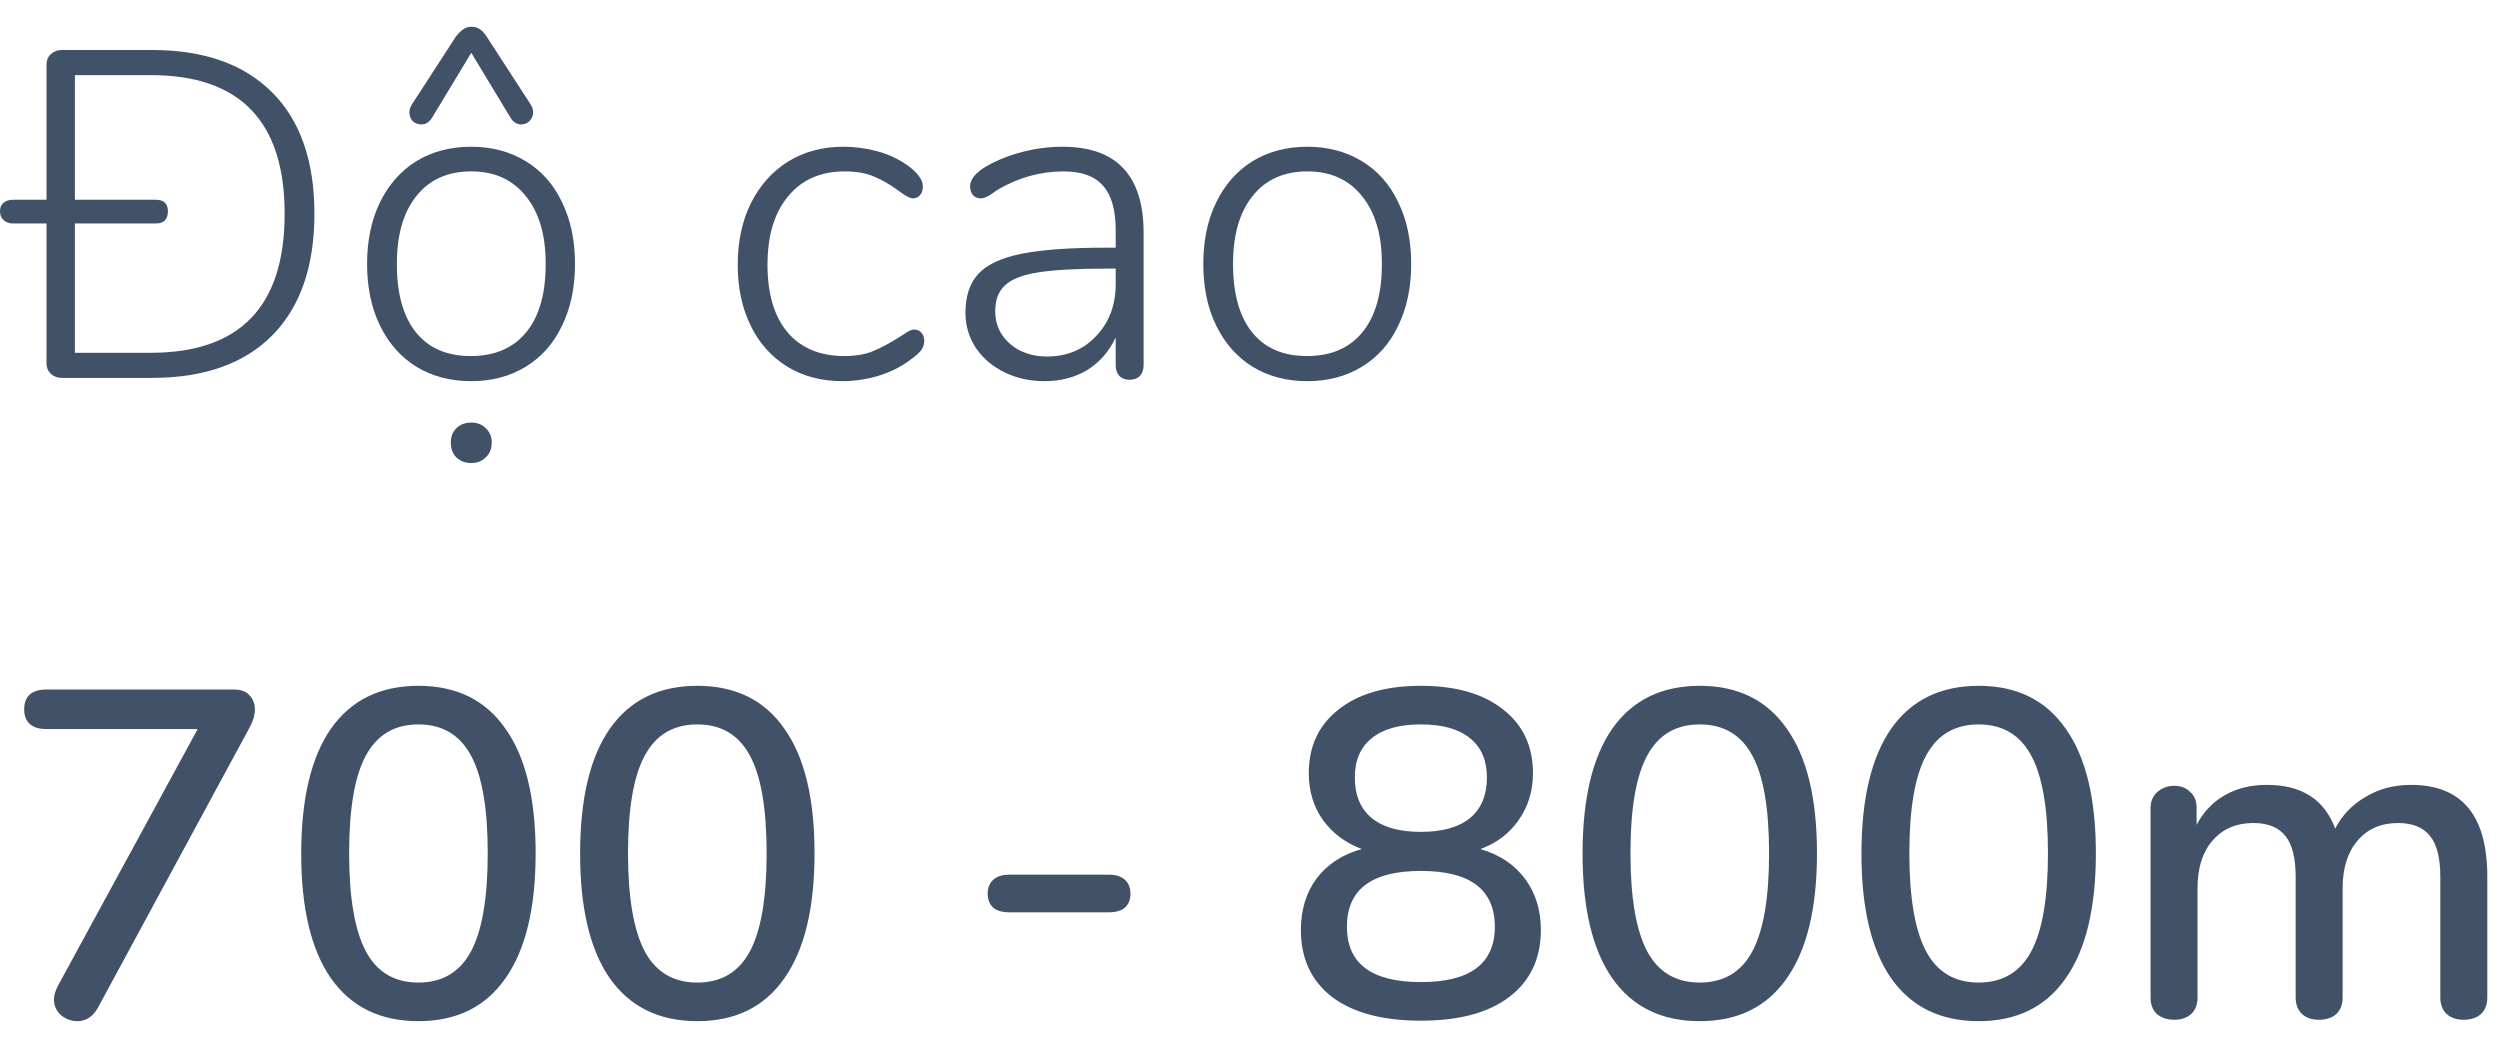 <svg width="86" height="36" viewBox="0 0 86 36" fill="none" xmlns="http://www.w3.org/2000/svg">
<path d="M5.232 1.72C7.013 1.72 8.389 2.205 9.36 3.176C10.331 4.147 10.816 5.539 10.816 7.352C10.816 9.165 10.331 10.563 9.36 11.544C8.389 12.515 7.013 13 5.232 13H2.128C1.979 13 1.851 12.952 1.744 12.856C1.648 12.76 1.6 12.643 1.6 12.504V7.688H0.448C0.32 7.688 0.213 7.651 0.128 7.576C0.043 7.501 0 7.4 0 7.272C0 7.144 0.037 7.048 0.112 6.984C0.197 6.909 0.309 6.872 0.448 6.872H1.6V2.216C1.6 2.077 1.648 1.96 1.744 1.864C1.851 1.768 1.979 1.72 2.128 1.72H5.232ZM5.184 12.136C8.256 12.136 9.792 10.541 9.792 7.352C9.792 4.173 8.256 2.584 5.184 2.584H2.576V6.872H5.36C5.637 6.872 5.776 7.005 5.776 7.272C5.776 7.411 5.739 7.517 5.664 7.592C5.589 7.656 5.488 7.688 5.36 7.688H2.576V12.136H5.184ZM16.212 13.112C15.497 13.112 14.868 12.947 14.324 12.616C13.79 12.285 13.374 11.816 13.076 11.208C12.777 10.6 12.628 9.891 12.628 9.08C12.628 8.269 12.777 7.56 13.076 6.952C13.374 6.344 13.79 5.875 14.324 5.544C14.868 5.213 15.497 5.048 16.212 5.048C16.916 5.048 17.54 5.213 18.084 5.544C18.628 5.875 19.044 6.344 19.332 6.952C19.63 7.56 19.78 8.269 19.78 9.08C19.78 9.891 19.63 10.6 19.332 11.208C19.044 11.816 18.628 12.285 18.084 12.616C17.54 12.947 16.916 13.112 16.212 13.112ZM16.196 12.248C17.017 12.248 17.652 11.976 18.1 11.432C18.548 10.888 18.772 10.104 18.772 9.08C18.772 8.077 18.542 7.299 18.084 6.744C17.636 6.179 17.012 5.896 16.212 5.896C15.401 5.896 14.772 6.179 14.324 6.744C13.876 7.299 13.652 8.077 13.652 9.08C13.652 10.104 13.87 10.888 14.308 11.432C14.745 11.976 15.374 12.248 16.196 12.248ZM16.212 15.928C16.009 15.928 15.838 15.864 15.7 15.736C15.572 15.608 15.508 15.437 15.508 15.224C15.508 15.021 15.572 14.856 15.7 14.728C15.838 14.6 16.009 14.536 16.212 14.536C16.414 14.536 16.58 14.6 16.708 14.728C16.846 14.856 16.916 15.021 16.916 15.224C16.916 15.437 16.846 15.608 16.708 15.736C16.58 15.864 16.414 15.928 16.212 15.928ZM14.868 4.04C14.772 4.2 14.649 4.28 14.5 4.28C14.382 4.28 14.281 4.243 14.196 4.168C14.121 4.083 14.084 3.981 14.084 3.864C14.084 3.768 14.116 3.672 14.18 3.576L15.684 1.256C15.769 1.149 15.849 1.069 15.924 1.016C16.009 0.952 16.105 0.92 16.212 0.92C16.329 0.92 16.425 0.947 16.5 1C16.585 1.053 16.665 1.139 16.74 1.256L18.244 3.576C18.308 3.672 18.34 3.768 18.34 3.864C18.34 3.981 18.297 4.083 18.212 4.168C18.137 4.243 18.041 4.28 17.924 4.28C17.774 4.28 17.652 4.2 17.556 4.04L16.212 1.816L14.868 4.04ZM28.978 13.112C28.263 13.112 27.634 12.947 27.09 12.616C26.546 12.285 26.124 11.816 25.826 11.208C25.527 10.6 25.378 9.901 25.378 9.112C25.378 8.312 25.527 7.608 25.826 7C26.135 6.381 26.562 5.901 27.106 5.56C27.66 5.219 28.295 5.048 29.01 5.048C29.415 5.048 29.81 5.101 30.194 5.208C30.578 5.315 30.919 5.475 31.218 5.688C31.41 5.827 31.543 5.955 31.618 6.072C31.703 6.179 31.746 6.296 31.746 6.424C31.746 6.541 31.714 6.637 31.65 6.712C31.586 6.787 31.506 6.824 31.41 6.824C31.303 6.824 31.132 6.733 30.898 6.552C30.62 6.349 30.343 6.189 30.066 6.072C29.788 5.955 29.452 5.896 29.058 5.896C28.226 5.896 27.575 6.184 27.106 6.76C26.636 7.325 26.402 8.109 26.402 9.112C26.402 10.104 26.631 10.877 27.09 11.432C27.559 11.976 28.21 12.248 29.042 12.248C29.447 12.248 29.783 12.189 30.05 12.072C30.327 11.955 30.626 11.795 30.946 11.592C31.042 11.528 31.132 11.469 31.218 11.416C31.314 11.363 31.388 11.336 31.442 11.336C31.548 11.336 31.634 11.373 31.698 11.448C31.762 11.523 31.794 11.613 31.794 11.72C31.794 11.848 31.756 11.96 31.682 12.056C31.607 12.152 31.463 12.275 31.25 12.424C30.962 12.637 30.61 12.808 30.194 12.936C29.788 13.053 29.383 13.112 28.978 13.112ZM36.539 5.048C37.478 5.048 38.177 5.293 38.636 5.784C39.105 6.275 39.34 7.016 39.34 8.008V12.568C39.34 12.717 39.297 12.84 39.212 12.936C39.126 13.021 39.009 13.064 38.859 13.064C38.71 13.064 38.593 13.021 38.508 12.936C38.422 12.84 38.38 12.717 38.38 12.568V11.608C38.156 12.088 37.83 12.461 37.404 12.728C36.977 12.984 36.486 13.112 35.931 13.112C35.43 13.112 34.971 13.011 34.556 12.808C34.139 12.605 33.809 12.323 33.563 11.96C33.329 11.597 33.212 11.197 33.212 10.76C33.212 10.184 33.361 9.736 33.66 9.416C33.958 9.096 34.454 8.867 35.148 8.728C35.841 8.589 36.806 8.52 38.044 8.52H38.38V7.928C38.38 7.224 38.236 6.712 37.947 6.392C37.66 6.061 37.206 5.896 36.587 5.896C35.798 5.896 35.046 6.104 34.331 6.52C34.3 6.541 34.214 6.6 34.075 6.696C33.947 6.781 33.836 6.824 33.739 6.824C33.633 6.824 33.542 6.787 33.468 6.712C33.404 6.627 33.371 6.525 33.371 6.408C33.371 6.173 33.558 5.944 33.931 5.72C34.305 5.507 34.721 5.341 35.179 5.224C35.638 5.107 36.092 5.048 36.539 5.048ZM36.011 12.264C36.705 12.264 37.27 12.029 37.708 11.56C38.156 11.091 38.38 10.493 38.38 9.768V9.24H38.075C37.051 9.24 36.267 9.283 35.724 9.368C35.179 9.453 34.795 9.603 34.572 9.816C34.347 10.019 34.236 10.317 34.236 10.712C34.236 11.16 34.406 11.533 34.748 11.832C35.089 12.12 35.51 12.264 36.011 12.264ZM44.977 13.112C44.263 13.112 43.633 12.947 43.089 12.616C42.556 12.285 42.14 11.816 41.841 11.208C41.543 10.6 41.393 9.891 41.393 9.08C41.393 8.269 41.543 7.56 41.841 6.952C42.14 6.344 42.556 5.875 43.089 5.544C43.633 5.213 44.263 5.048 44.977 5.048C45.681 5.048 46.305 5.213 46.849 5.544C47.393 5.875 47.809 6.344 48.097 6.952C48.396 7.56 48.545 8.269 48.545 9.08C48.545 9.891 48.396 10.6 48.097 11.208C47.809 11.816 47.393 12.285 46.849 12.616C46.305 12.947 45.681 13.112 44.977 13.112ZM44.961 12.248C45.783 12.248 46.417 11.976 46.865 11.432C47.313 10.888 47.537 10.104 47.537 9.08C47.537 8.077 47.308 7.299 46.849 6.744C46.401 6.179 45.777 5.896 44.977 5.896C44.167 5.896 43.537 6.179 43.089 6.744C42.641 7.299 42.417 8.077 42.417 9.08C42.417 10.104 42.636 10.888 43.073 11.432C43.511 11.976 44.14 12.248 44.961 12.248ZM8.048 23.72C8.283 23.72 8.459 23.784 8.576 23.912C8.704 24.04 8.768 24.205 8.768 24.408C8.768 24.6 8.709 24.803 8.592 25.016L3.36 34.68C3.189 34.979 2.955 35.128 2.656 35.128C2.453 35.128 2.267 35.059 2.096 34.92C1.936 34.771 1.856 34.589 1.856 34.376C1.856 34.248 1.899 34.099 1.984 33.928L6.8 25.08H1.6C1.344 25.08 1.152 25.021 1.024 24.904C0.896 24.787 0.832 24.621 0.832 24.408C0.832 23.949 1.088 23.72 1.6 23.72H8.048ZM14.394 35.128C13.082 35.128 12.079 34.637 11.386 33.656C10.703 32.675 10.362 31.245 10.362 29.368C10.362 27.48 10.703 26.045 11.386 25.064C12.079 24.083 13.082 23.592 14.394 23.592C15.706 23.592 16.703 24.083 17.386 25.064C18.079 26.035 18.426 27.464 18.426 29.352C18.426 31.24 18.079 32.675 17.386 33.656C16.703 34.637 15.706 35.128 14.394 35.128ZM14.394 33.8C15.215 33.8 15.818 33.443 16.202 32.728C16.586 32.013 16.778 30.888 16.778 29.352C16.778 27.816 16.586 26.696 16.202 25.992C15.818 25.277 15.215 24.92 14.394 24.92C13.572 24.92 12.97 25.277 12.586 25.992C12.202 26.696 12.01 27.816 12.01 29.352C12.01 30.877 12.202 32.003 12.586 32.728C12.97 33.443 13.572 33.8 14.394 33.8ZM23.988 35.128C22.675 35.128 21.673 34.637 20.98 33.656C20.297 32.675 19.956 31.245 19.956 29.368C19.956 27.48 20.297 26.045 20.98 25.064C21.673 24.083 22.675 23.592 23.988 23.592C25.299 23.592 26.297 24.083 26.98 25.064C27.673 26.035 28.02 27.464 28.02 29.352C28.02 31.24 27.673 32.675 26.98 33.656C26.297 34.637 25.299 35.128 23.988 35.128ZM23.988 33.8C24.809 33.8 25.412 33.443 25.796 32.728C26.18 32.013 26.372 30.888 26.372 29.352C26.372 27.816 26.18 26.696 25.796 25.992C25.412 25.277 24.809 24.92 23.988 24.92C23.166 24.92 22.564 25.277 22.18 25.992C21.796 26.696 21.604 27.816 21.604 29.352C21.604 30.877 21.796 32.003 22.18 32.728C22.564 33.443 23.166 33.8 23.988 33.8ZM34.728 31.384C34.483 31.384 34.296 31.331 34.168 31.224C34.04 31.107 33.976 30.947 33.976 30.744C33.976 30.541 34.04 30.381 34.168 30.264C34.296 30.147 34.483 30.088 34.728 30.088H38.136C38.381 30.088 38.568 30.147 38.696 30.264C38.824 30.381 38.888 30.541 38.888 30.744C38.888 30.947 38.824 31.107 38.696 31.224C38.568 31.331 38.381 31.384 38.136 31.384H34.728ZM50.926 29.208C51.587 29.4 52.099 29.741 52.462 30.232C52.825 30.723 53.006 31.309 53.006 31.992C53.006 32.973 52.644 33.741 51.918 34.296C51.203 34.84 50.19 35.112 48.878 35.112C47.566 35.112 46.547 34.84 45.822 34.296C45.108 33.741 44.75 32.973 44.75 31.992C44.75 31.299 44.931 30.707 45.294 30.216C45.667 29.725 46.185 29.389 46.846 29.208C46.281 28.995 45.833 28.659 45.502 28.2C45.182 27.741 45.022 27.208 45.022 26.6C45.022 25.672 45.364 24.941 46.046 24.408C46.729 23.864 47.673 23.592 48.878 23.592C50.084 23.592 51.028 23.864 51.71 24.408C52.393 24.941 52.734 25.672 52.734 26.6C52.734 27.208 52.569 27.747 52.238 28.216C51.918 28.675 51.481 29.005 50.926 29.208ZM48.878 24.92C48.132 24.92 47.566 25.08 47.182 25.4C46.798 25.709 46.606 26.157 46.606 26.744C46.606 27.352 46.798 27.816 47.182 28.136C47.566 28.456 48.132 28.616 48.878 28.616C49.625 28.616 50.19 28.456 50.574 28.136C50.958 27.816 51.15 27.352 51.15 26.744C51.15 26.157 50.958 25.709 50.574 25.4C50.19 25.08 49.625 24.92 48.878 24.92ZM48.878 33.784C50.574 33.784 51.422 33.149 51.422 31.88C51.422 30.6 50.574 29.96 48.878 29.96C47.182 29.96 46.334 30.6 46.334 31.88C46.334 33.149 47.182 33.784 48.878 33.784ZM58.472 35.128C57.16 35.128 56.157 34.637 55.464 33.656C54.781 32.675 54.44 31.245 54.44 29.368C54.44 27.48 54.781 26.045 55.464 25.064C56.157 24.083 57.16 23.592 58.472 23.592C59.784 23.592 60.781 24.083 61.464 25.064C62.157 26.035 62.504 27.464 62.504 29.352C62.504 31.24 62.157 32.675 61.464 33.656C60.781 34.637 59.784 35.128 58.472 35.128ZM58.472 33.8C59.293 33.8 59.896 33.443 60.28 32.728C60.664 32.013 60.856 30.888 60.856 29.352C60.856 27.816 60.664 26.696 60.28 25.992C59.896 25.277 59.293 24.92 58.472 24.92C57.651 24.92 57.048 25.277 56.664 25.992C56.28 26.696 56.088 27.816 56.088 29.352C56.088 30.877 56.28 32.003 56.664 32.728C57.048 33.443 57.651 33.8 58.472 33.8ZM68.066 35.128C66.754 35.128 65.751 34.637 65.058 33.656C64.375 32.675 64.034 31.245 64.034 29.368C64.034 27.48 64.375 26.045 65.058 25.064C65.751 24.083 66.754 23.592 68.066 23.592C69.378 23.592 70.375 24.083 71.058 25.064C71.751 26.035 72.098 27.464 72.098 29.352C72.098 31.24 71.751 32.675 71.058 33.656C70.375 34.637 69.378 35.128 68.066 35.128ZM68.066 33.8C68.887 33.8 69.49 33.443 69.874 32.728C70.258 32.013 70.45 30.888 70.45 29.352C70.45 27.816 70.258 26.696 69.874 25.992C69.49 25.277 68.887 24.92 68.066 24.92C67.244 24.92 66.642 25.277 66.258 25.992C65.874 26.696 65.682 27.816 65.682 29.352C65.682 30.877 65.874 32.003 66.258 32.728C66.642 33.443 67.244 33.8 68.066 33.8ZM82.939 27C84.689 27 85.563 28.051 85.563 30.152V34.312C85.563 34.557 85.489 34.749 85.339 34.888C85.19 35.016 84.993 35.08 84.747 35.08C84.513 35.08 84.321 35.016 84.171 34.888C84.022 34.749 83.947 34.557 83.947 34.312V30.168C83.947 29.517 83.83 29.048 83.595 28.76C83.361 28.461 82.993 28.312 82.491 28.312C81.905 28.312 81.441 28.515 81.099 28.92C80.758 29.315 80.587 29.859 80.587 30.552V34.312C80.587 34.557 80.513 34.749 80.363 34.888C80.214 35.016 80.017 35.08 79.771 35.08C79.537 35.08 79.345 35.016 79.195 34.888C79.046 34.749 78.971 34.557 78.971 34.312V30.168C78.971 29.517 78.854 29.048 78.619 28.76C78.385 28.461 78.017 28.312 77.515 28.312C76.929 28.312 76.459 28.515 76.107 28.92C75.766 29.315 75.595 29.859 75.595 30.552V34.312C75.595 34.557 75.521 34.749 75.371 34.888C75.222 35.016 75.03 35.08 74.795 35.08C74.561 35.08 74.363 35.016 74.203 34.888C74.054 34.749 73.979 34.557 73.979 34.312V27.8C73.979 27.565 74.059 27.379 74.219 27.24C74.379 27.101 74.571 27.032 74.795 27.032C75.019 27.032 75.201 27.101 75.339 27.24C75.489 27.368 75.563 27.549 75.563 27.784V28.376C75.798 27.928 76.123 27.587 76.539 27.352C76.955 27.117 77.435 27 77.979 27C78.577 27 79.067 27.123 79.451 27.368C79.846 27.613 80.139 27.992 80.331 28.504C80.566 28.045 80.913 27.683 81.371 27.416C81.83 27.139 82.353 27 82.939 27Z" fill="#415167"/>
</svg>
